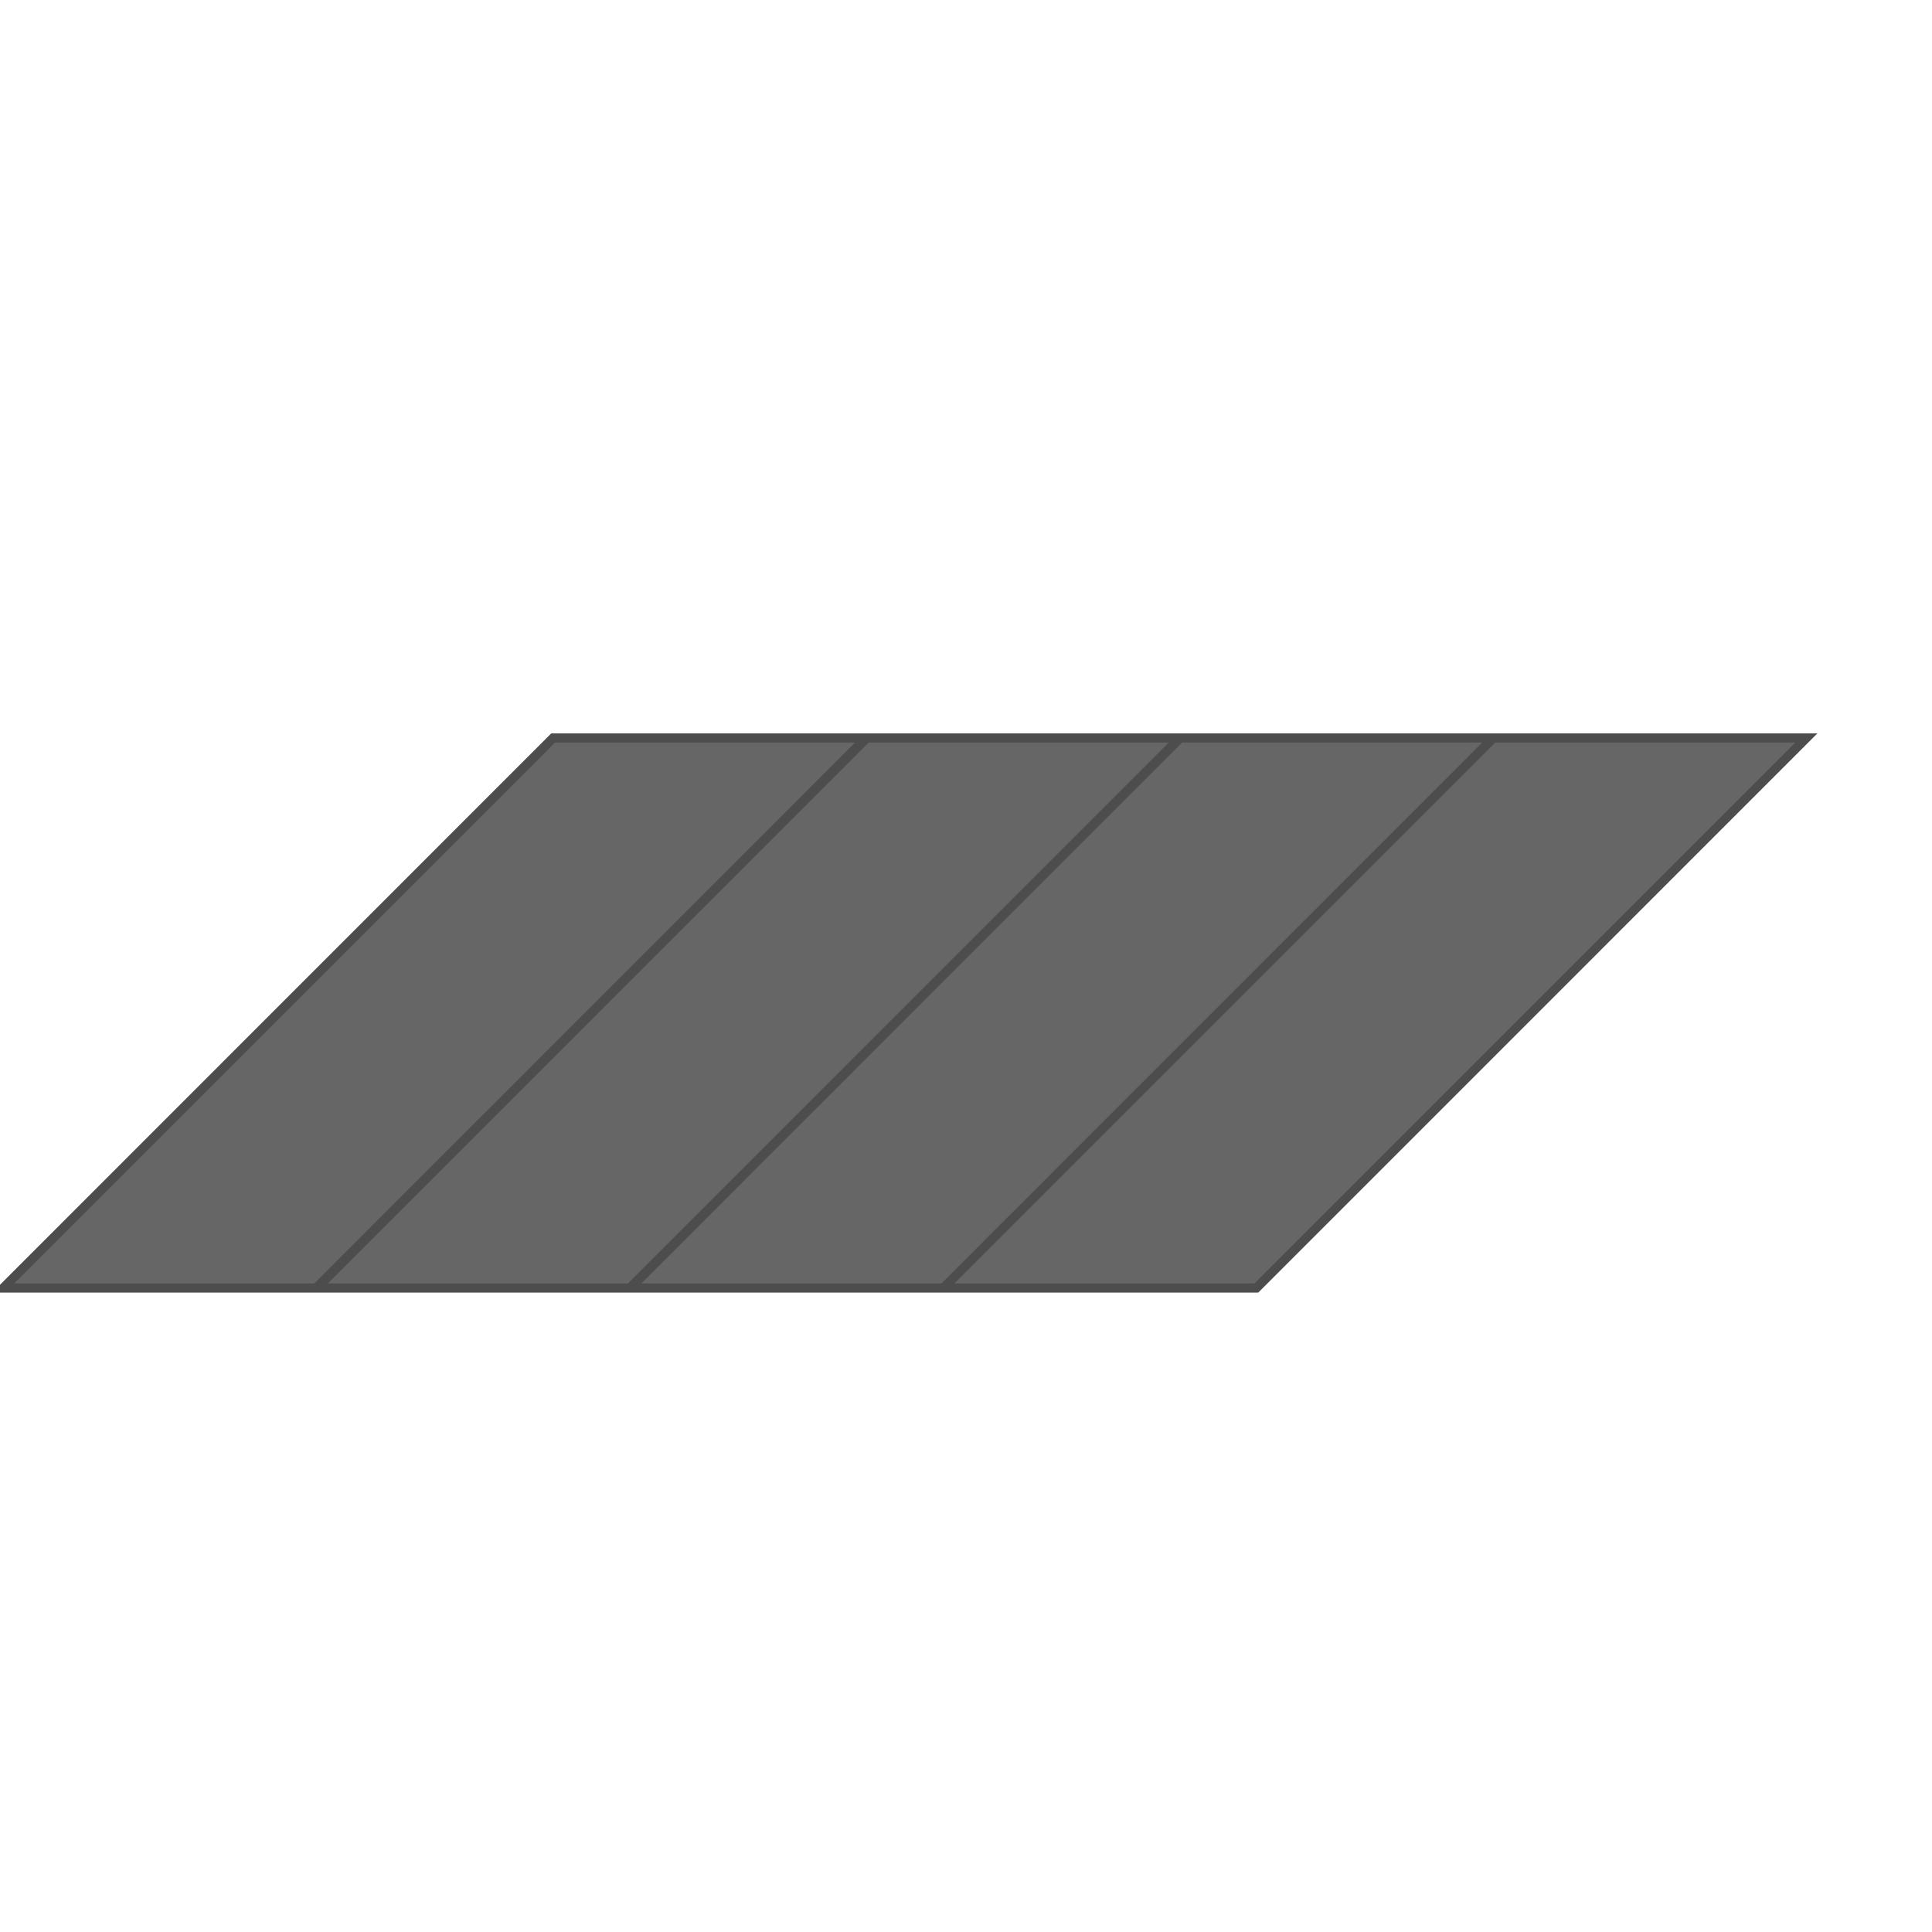 <svg viewBox="0 0 30 30" xmlns="http://www.w3.org/2000/svg"><path d="m13.449 11.459h-4.86l-8.539 8.541h4.86zm4.871 0h-4.86l-8.54 8.541h4.86zm4.867 0h-4.86l-8.539 8.541h4.86zm4.862 0h-4.86l-8.54 8.541h4.86z" fill="#666" stroke="#4d4d4d" stroke-width=".142"/></svg>